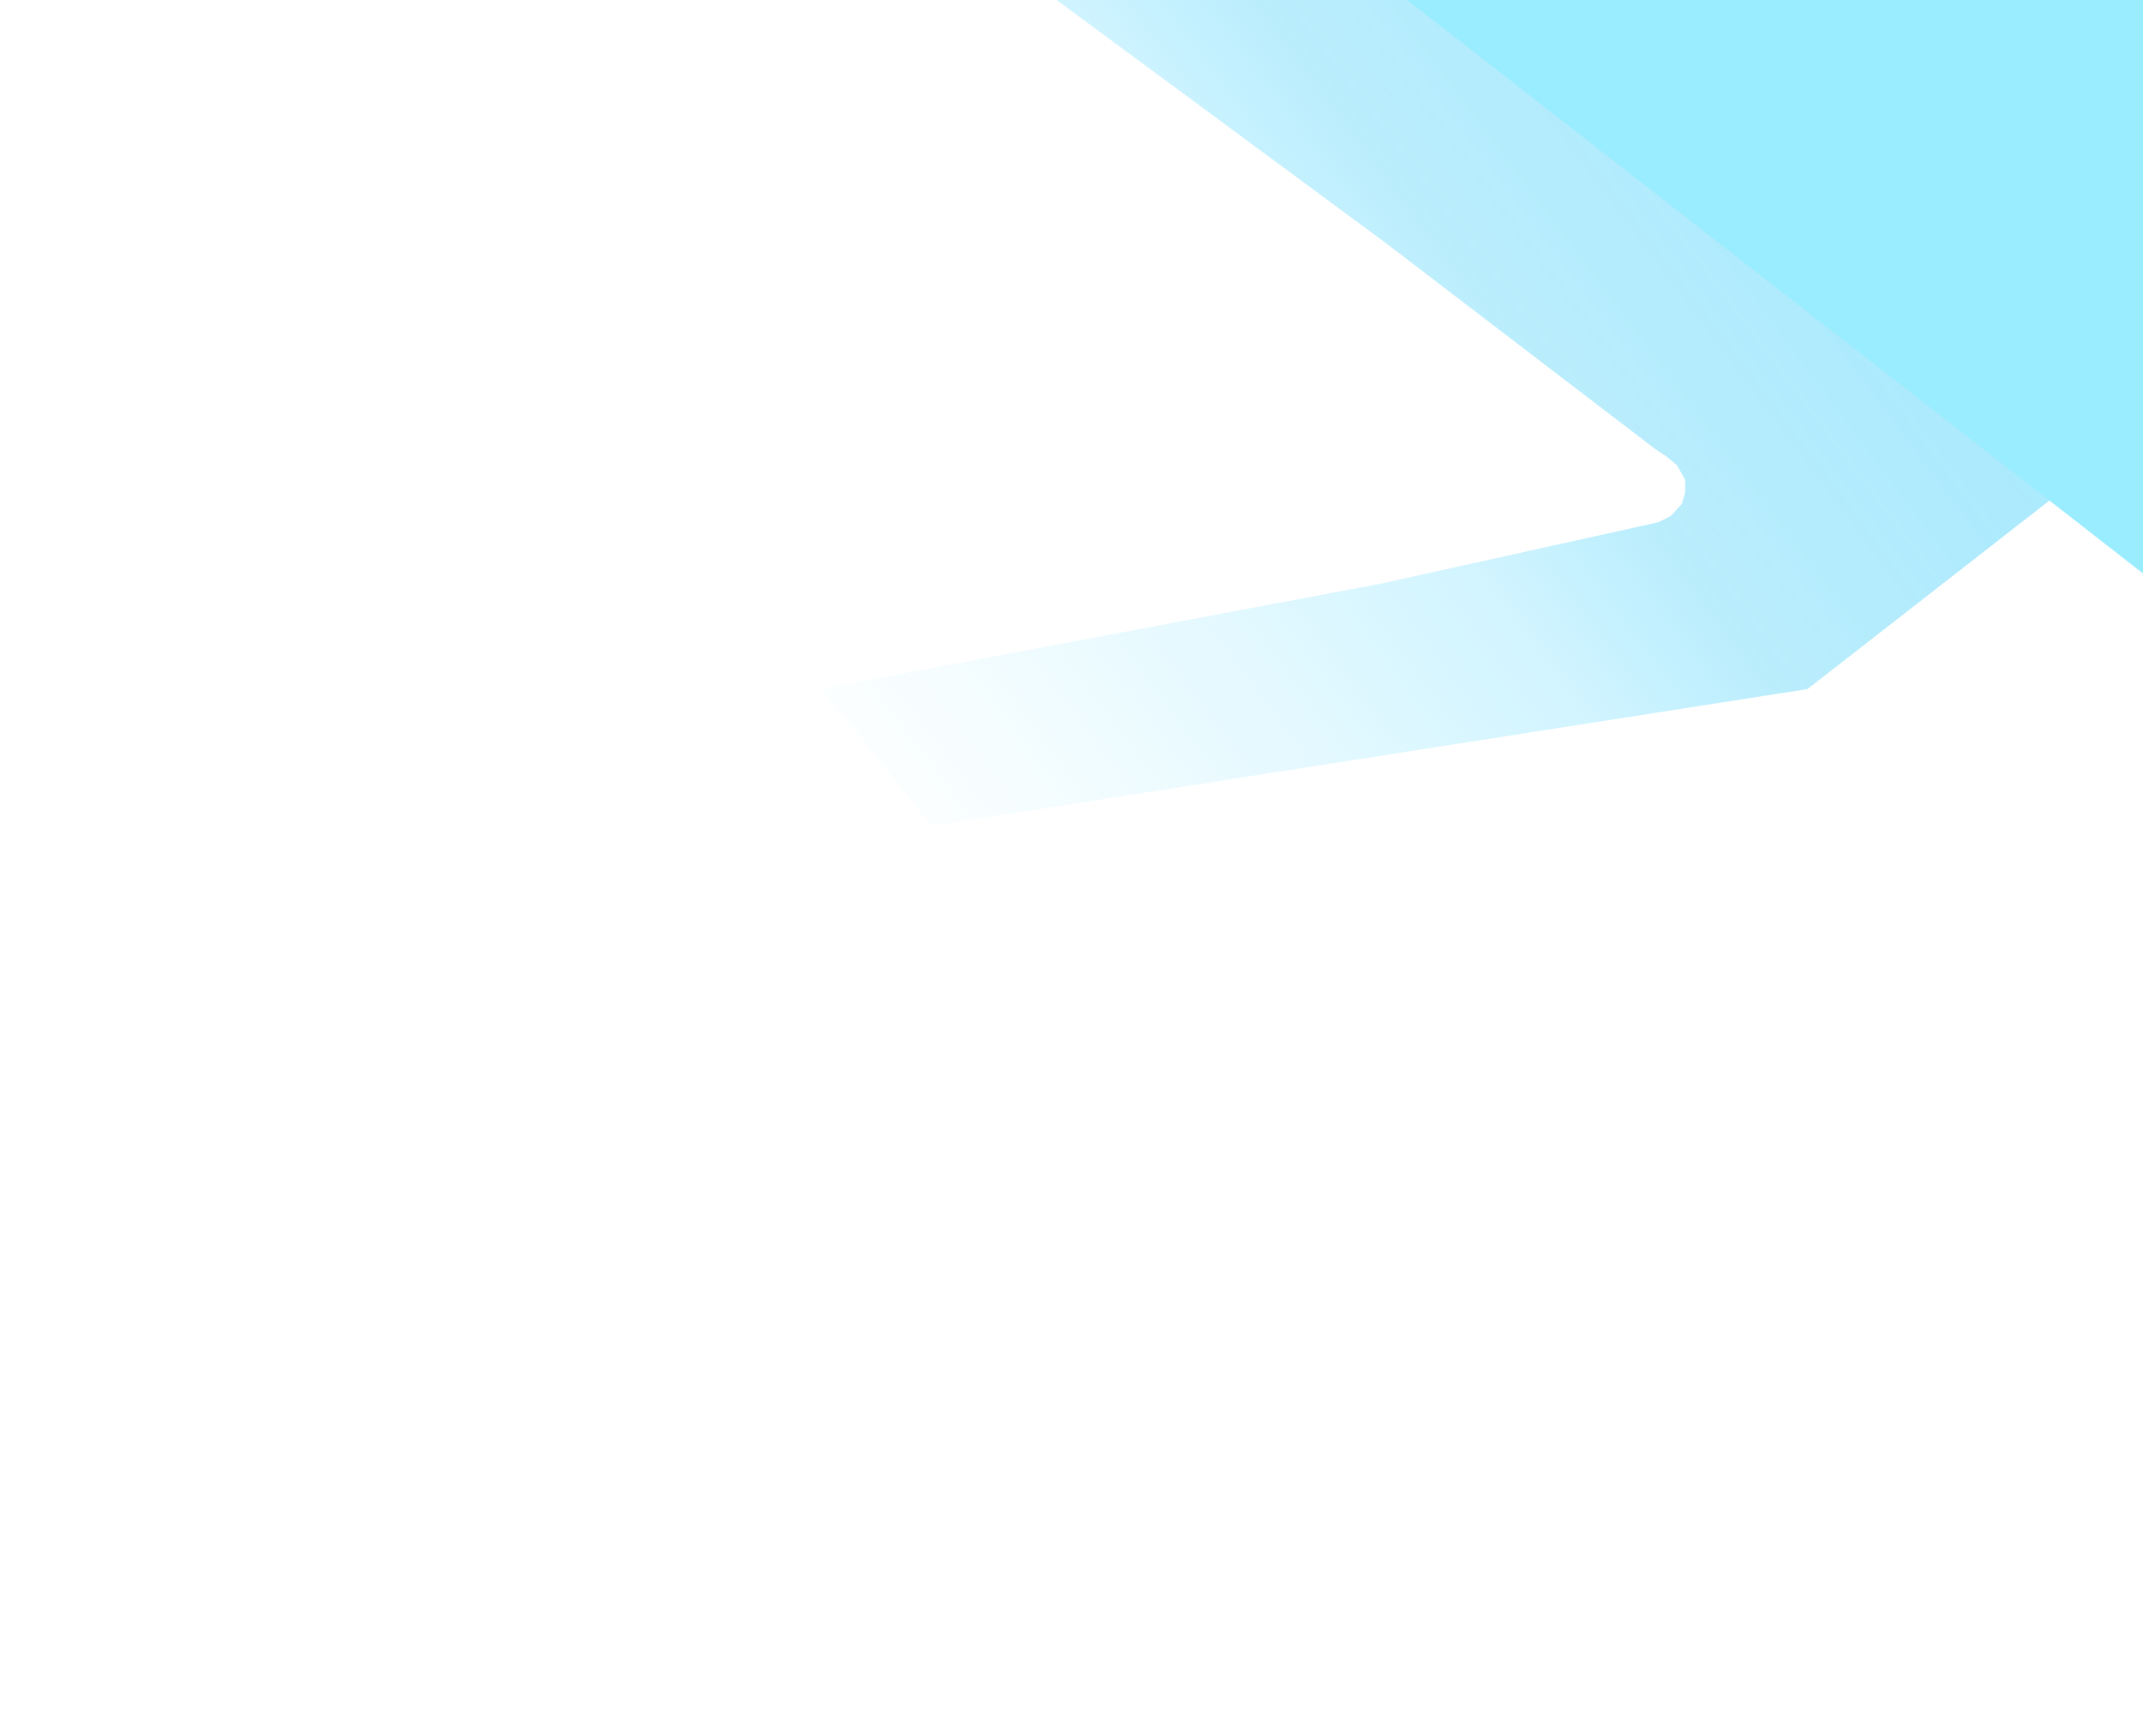 <svg width="990" height="802" viewBox="0 0 990 802" fill="none" xmlns="http://www.w3.org/2000/svg">
<path d="M407.251 -155.669L546.901 -370.013L788.399 -444.07L1018.75 -343.19L1130.16 -114.575L1070.51 134.804L835 318.301L430.499 381.5L378.985 318.301L637.842 269.618L760.347 242.526L766.305 241.154L771.961 238.241L776.953 232.745L778.467 227.5L778.467 221.5L774.697 214.916L769.857 210.88L764.481 207.289L639.904 112.048L430.499 -42.525L407.251 -155.669Z" fill="url(#paint0_linear)"/>
<path d="M612.307 -29.417L1207.19 -360.924L1149.5 389.16L612.307 -29.417Z" fill="#99EDFF"/>
<defs>
<linearGradient id="paint0_linear" x1="917.5" y1="-156" x2="326" y2="286.5" gradientUnits="userSpaceOnUse">
<stop offset="0.003" stop-color="#95E4FF"/>
<stop offset="0.489" stop-color="#ADEAFC" stop-opacity="0.84"/>
<stop offset="0.591" stop-color="#A6EAFF" stop-opacity="0.52"/>
<stop offset="1" stop-color="#B0EEFF" stop-opacity="0"/>
</linearGradient>
</defs>
</svg>
